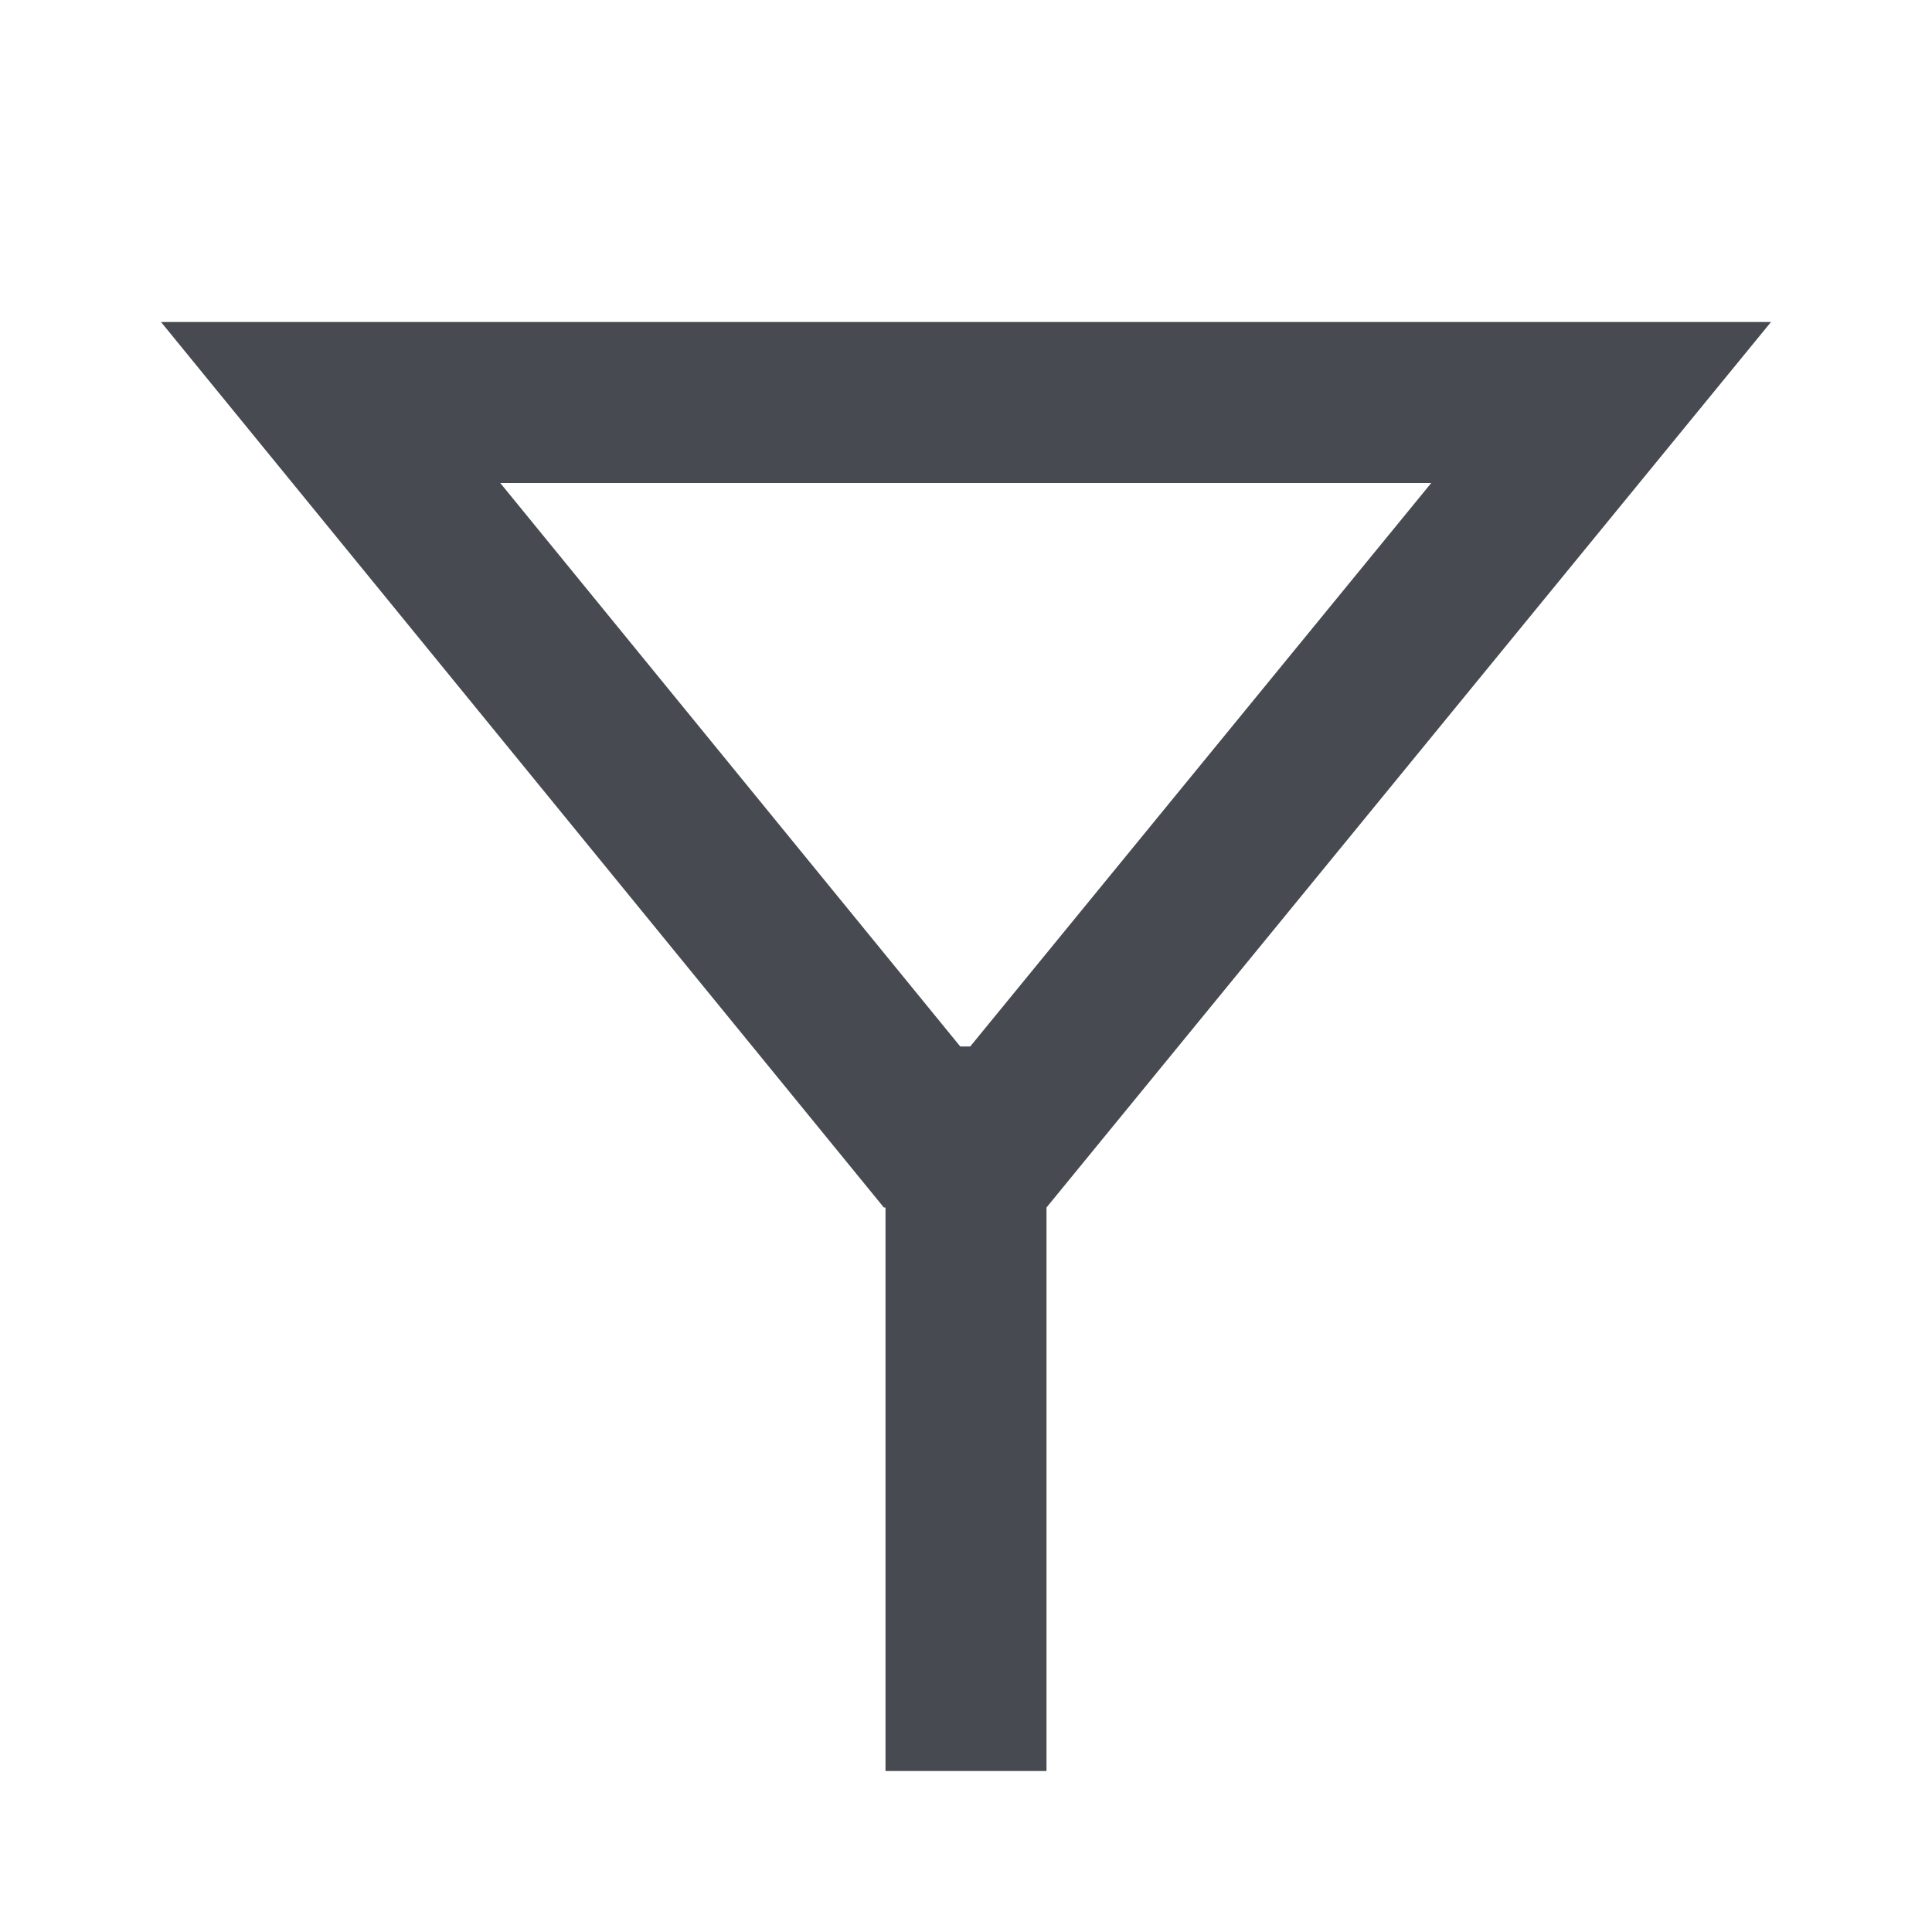 <!DOCTYPE svg PUBLIC "-//W3C//DTD SVG 1.1//EN" "http://www.w3.org/Graphics/SVG/1.1/DTD/svg11.dtd">
<!-- Uploaded to: SVG Repo, www.svgrepo.com, Transformed by: SVG Repo Mixer Tools -->
<svg width="64px" height="64px" viewBox="0 0 512.00 512.00" version="1.1" xmlns="http://www.w3.org/2000/svg" xmlns:xlink="http://www.w3.org/1999/xlink" fill="#474a51" stroke="#474a51">
<g id="SVGRepo_bgCarrier" stroke-width="0"/>
<g id="SVGRepo_tracerCarrier" stroke-linecap="round" stroke-linejoin="round"/>
<g id="SVGRepo_iconCarrier"> <title>filter-outline</title> <g id="Page-1" stroke="none" stroke-width="1" fill="none" fill-rule="evenodd"> <g id="filter" fill="#474a51" transform="translate(42.667, 85.333)"> <path d="M3.55271368e-14,1.42108547e-14 L191.565,234.667 L192,234.667 L192,384 L234.667,384 L234.667,234.667 L426.667,1.42108547e-14 L3.55271368e-14,1.42108547e-14 Z M214.448,192 L211.812,192 L89.908,42.667 L336.63,42.667 L214.448,192 Z" id="Shape"> </path> </g> </g> </g>
</svg>